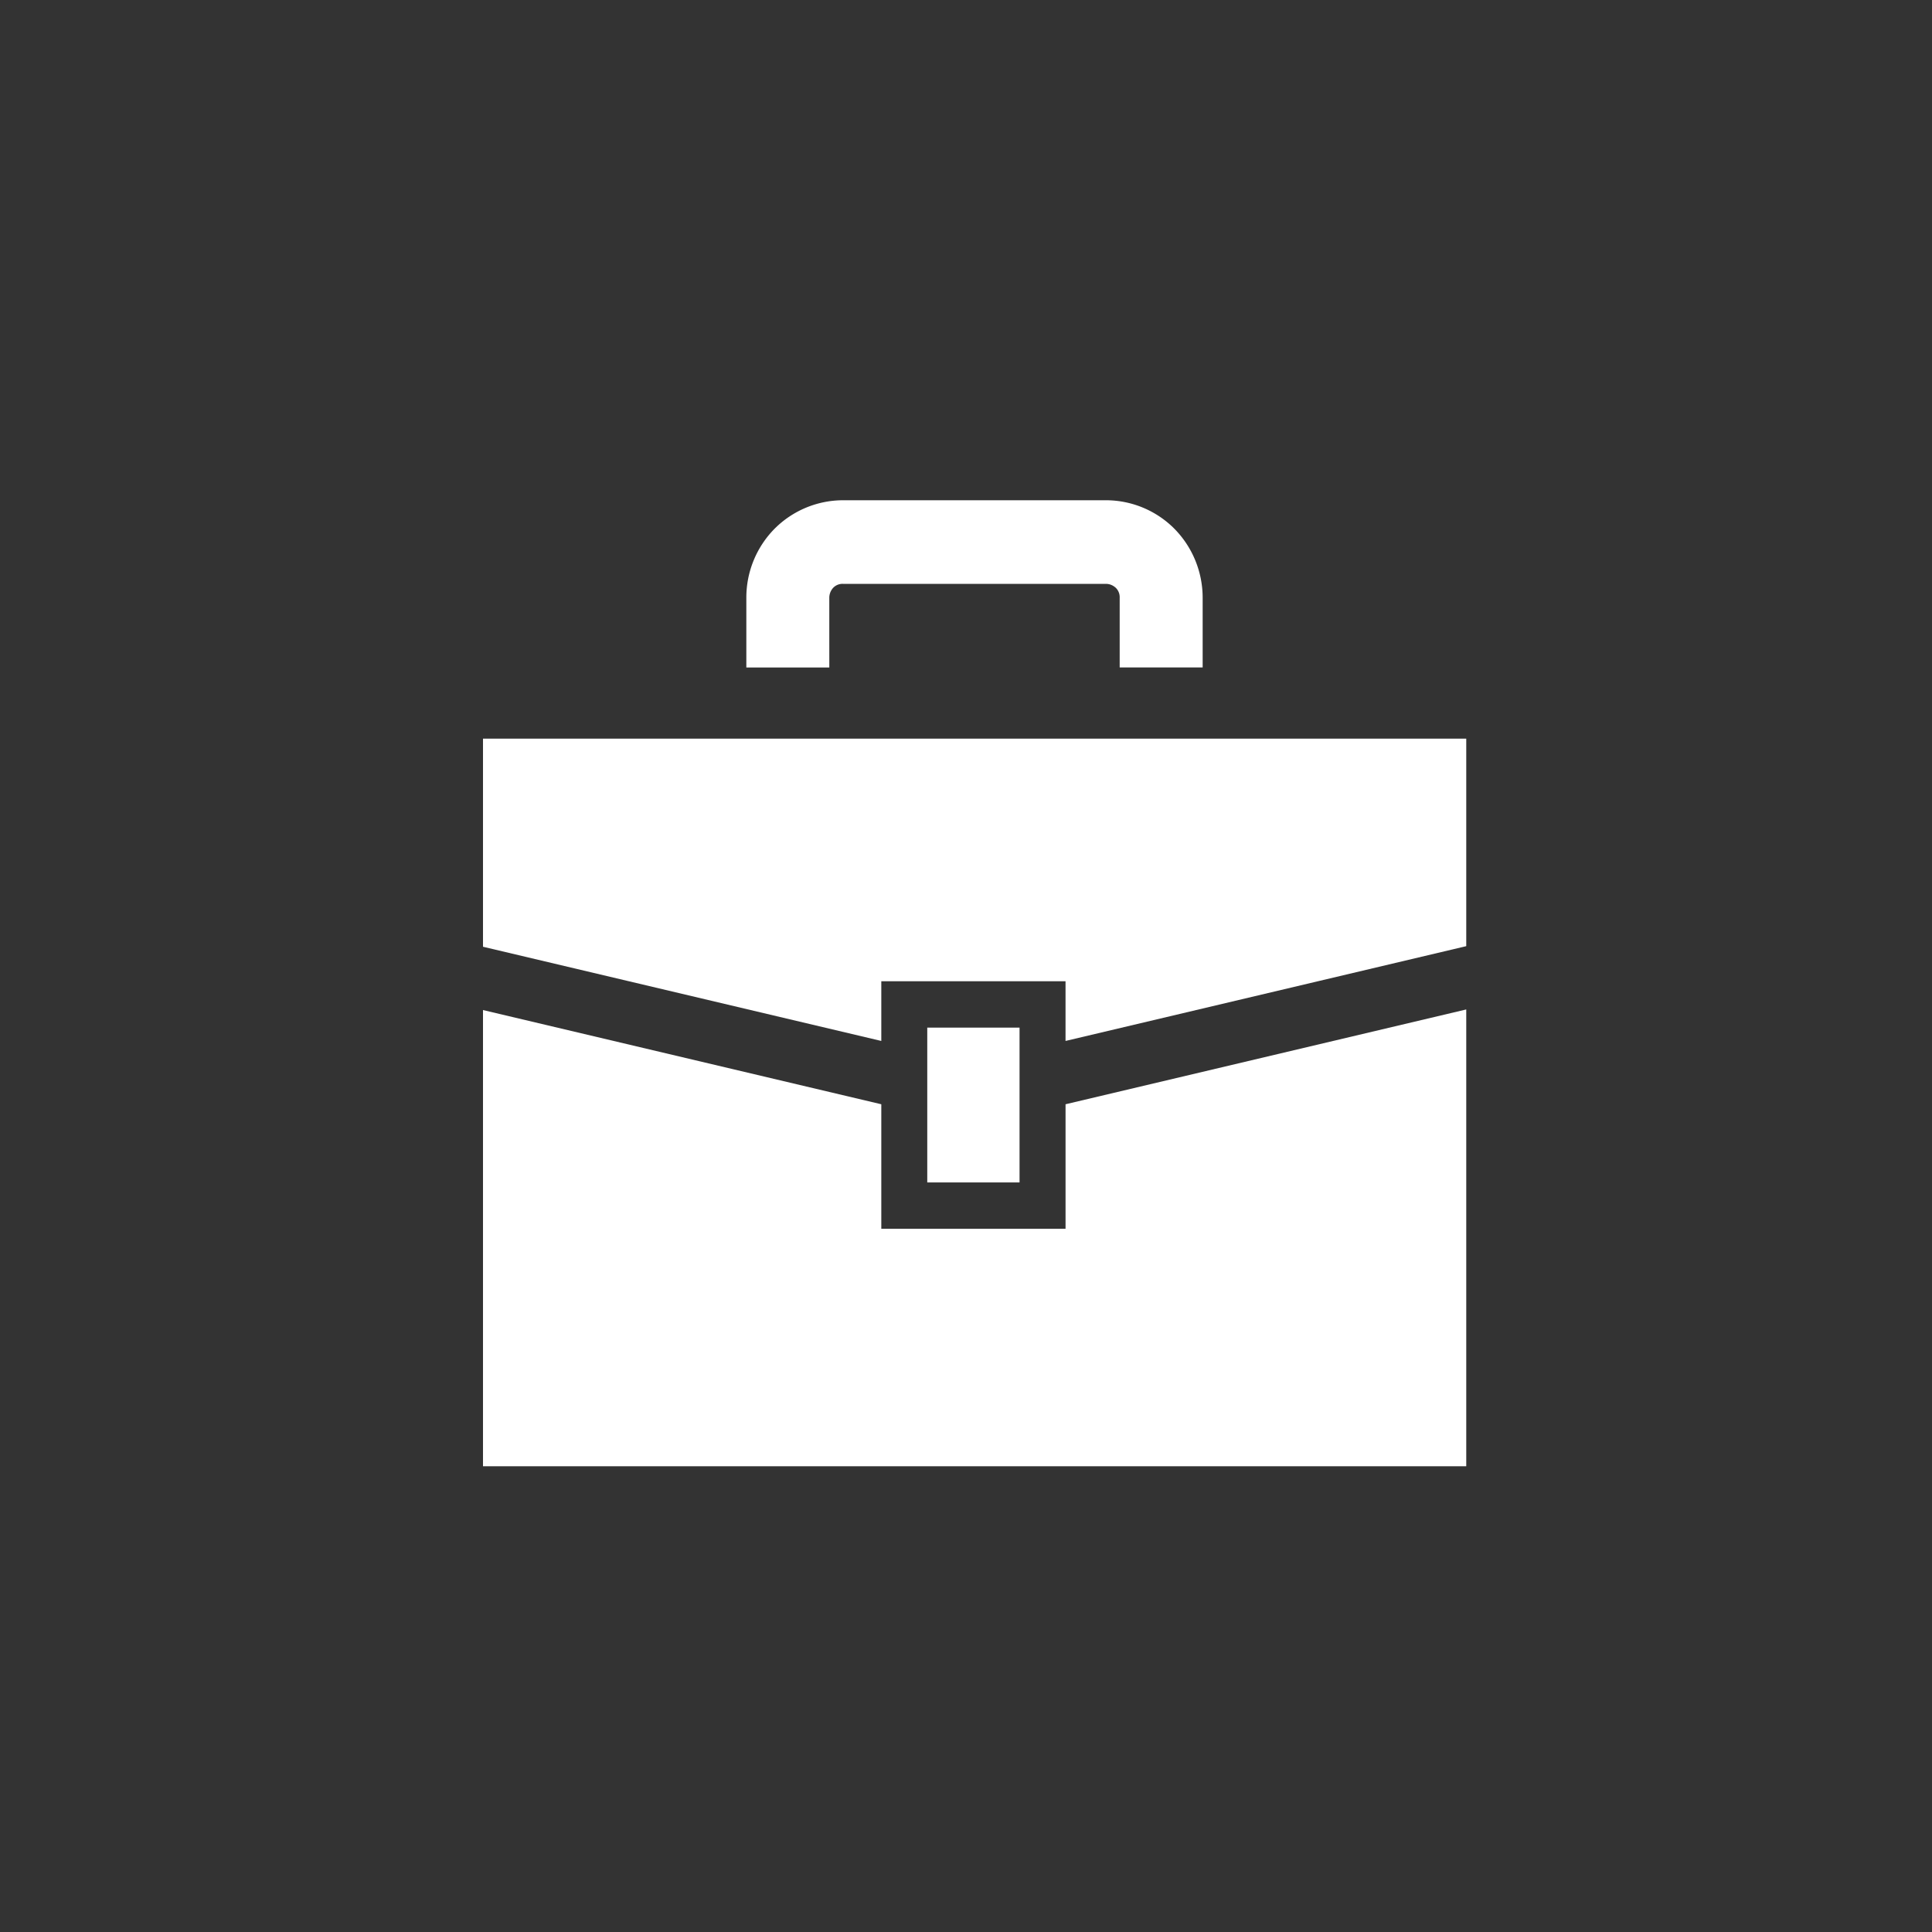 <svg xmlns="http://www.w3.org/2000/svg" width="112" height="112" fill="none"><rect width="100%" height="100%" fill="#333333" stroke="none"/><g clip-path="url(#a)"><g fill="#fff" clip-path="url(#b)"><path d="M28 42.82v12.064l23.09 5.461v-3.46H61.77v3.46L85 54.85v-12.03z"/><path d="M61.771 71.233H51.09v-7.218L28 58.554V85h57V58.519l-23.229 5.496z"/><path d="M59.104 59.573h-5.35v8.973h5.35zM48.075 34.654a.86.86 0 0 1 .227-.58.75.75 0 0 1 .575-.227h15.23c.227 0 .418.087.575.228a.76.76 0 0 1 .227.58v4.038h4.81v-4.039a5.7 5.7 0 0 0-1.639-4.003A5.6 5.6 0 0 0 64.107 29h-15.23a5.62 5.62 0 0 0-3.973 1.65 5.68 5.68 0 0 0-1.638 4.004v4.04h4.81z"/></g></g><defs><clipPath id="a"><path fill="#fff" d="M0 0h112v112H0z"/></clipPath><clipPath id="b"><path fill="#fff" d="M28 29h57v56H28z"/></clipPath></defs></svg>